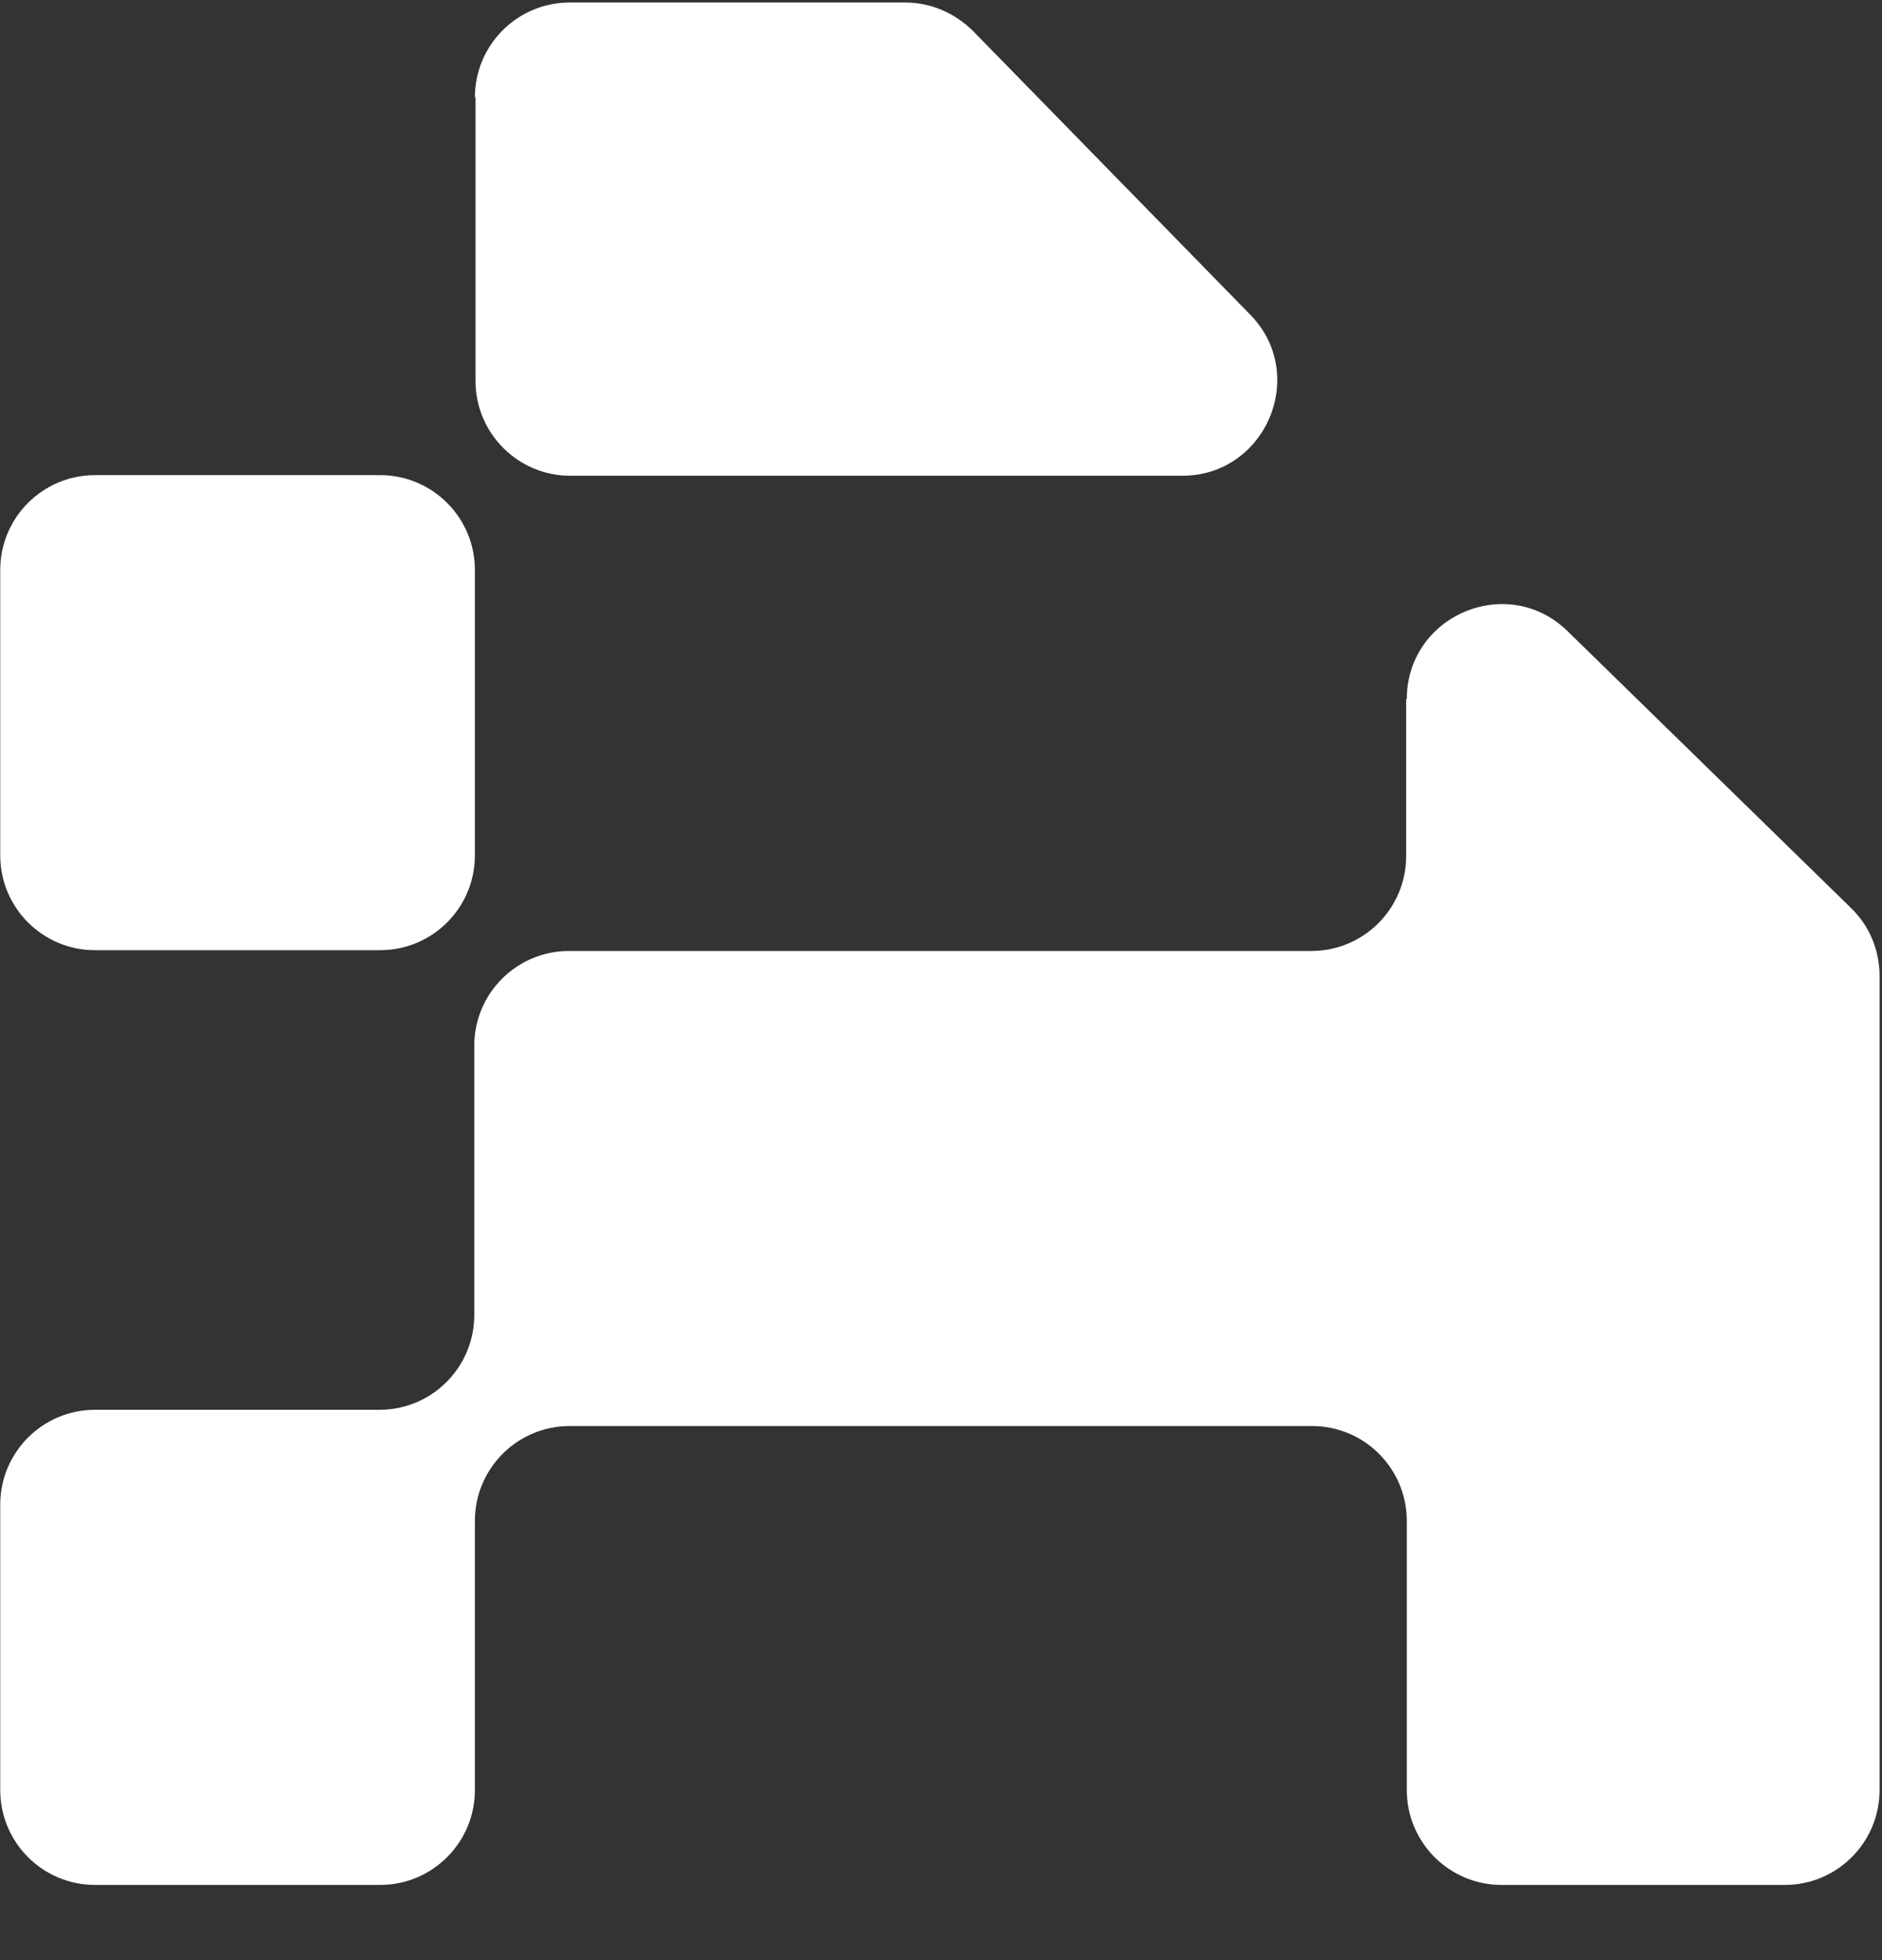 <svg width="24" height="25" viewBox="0 0 24 25" fill="none" xmlns="http://www.w3.org/2000/svg">
<rect x="0" y="0" width="24" height="25" fill="#333333" stroke="none"/>
<g clip-path="url(#clip0_450_31)">
<path d="M4.847 6.06H1.212C0.544 6.06 0.003 6.602 0.003 7.27V10.909C0.003 11.578 0.544 12.119 1.212 12.119H4.847C5.515 12.119 6.056 11.578 6.056 10.909V7.27C6.056 6.602 5.515 6.06 4.847 6.06Z" fill="white"/>
<path d="M6.064 1.243V4.858C6.064 5.526 6.605 6.068 7.273 6.068H15.076C16.142 6.068 16.691 4.778 15.944 4.014L12.412 0.399C12.181 0.168 11.871 0.032 11.545 0.032H7.265C6.597 0.032 6.056 0.574 6.056 1.243H6.064Z" fill="white"/>
<path d="M17.932 8.912V10.918C17.932 11.587 17.391 12.129 16.723 12.129H7.257C6.589 12.129 6.048 12.67 6.048 13.339V16.771C6.048 17.44 5.507 17.981 4.839 17.981H1.212C0.544 17.981 0.003 18.523 0.003 19.191V22.83C0.003 23.499 0.544 24.041 1.212 24.041H4.847C5.515 24.041 6.056 23.499 6.056 22.83V19.398C6.056 18.73 6.597 18.188 7.265 18.188H16.731C17.399 18.188 17.94 18.73 17.94 19.398V22.83C17.94 23.499 18.481 24.041 19.149 24.041H22.76C23.428 24.041 23.969 23.499 23.969 22.83V12.447C23.969 12.121 23.842 11.81 23.603 11.579L19.992 8.052C19.229 7.303 17.94 7.845 17.94 8.92L17.932 8.912Z" fill="white"/>
</g>
<defs>
<clipPath id="clip0_450_31">
<rect width="24" height="24.068" fill="white"/>
</clipPath>
</defs>
</svg>
